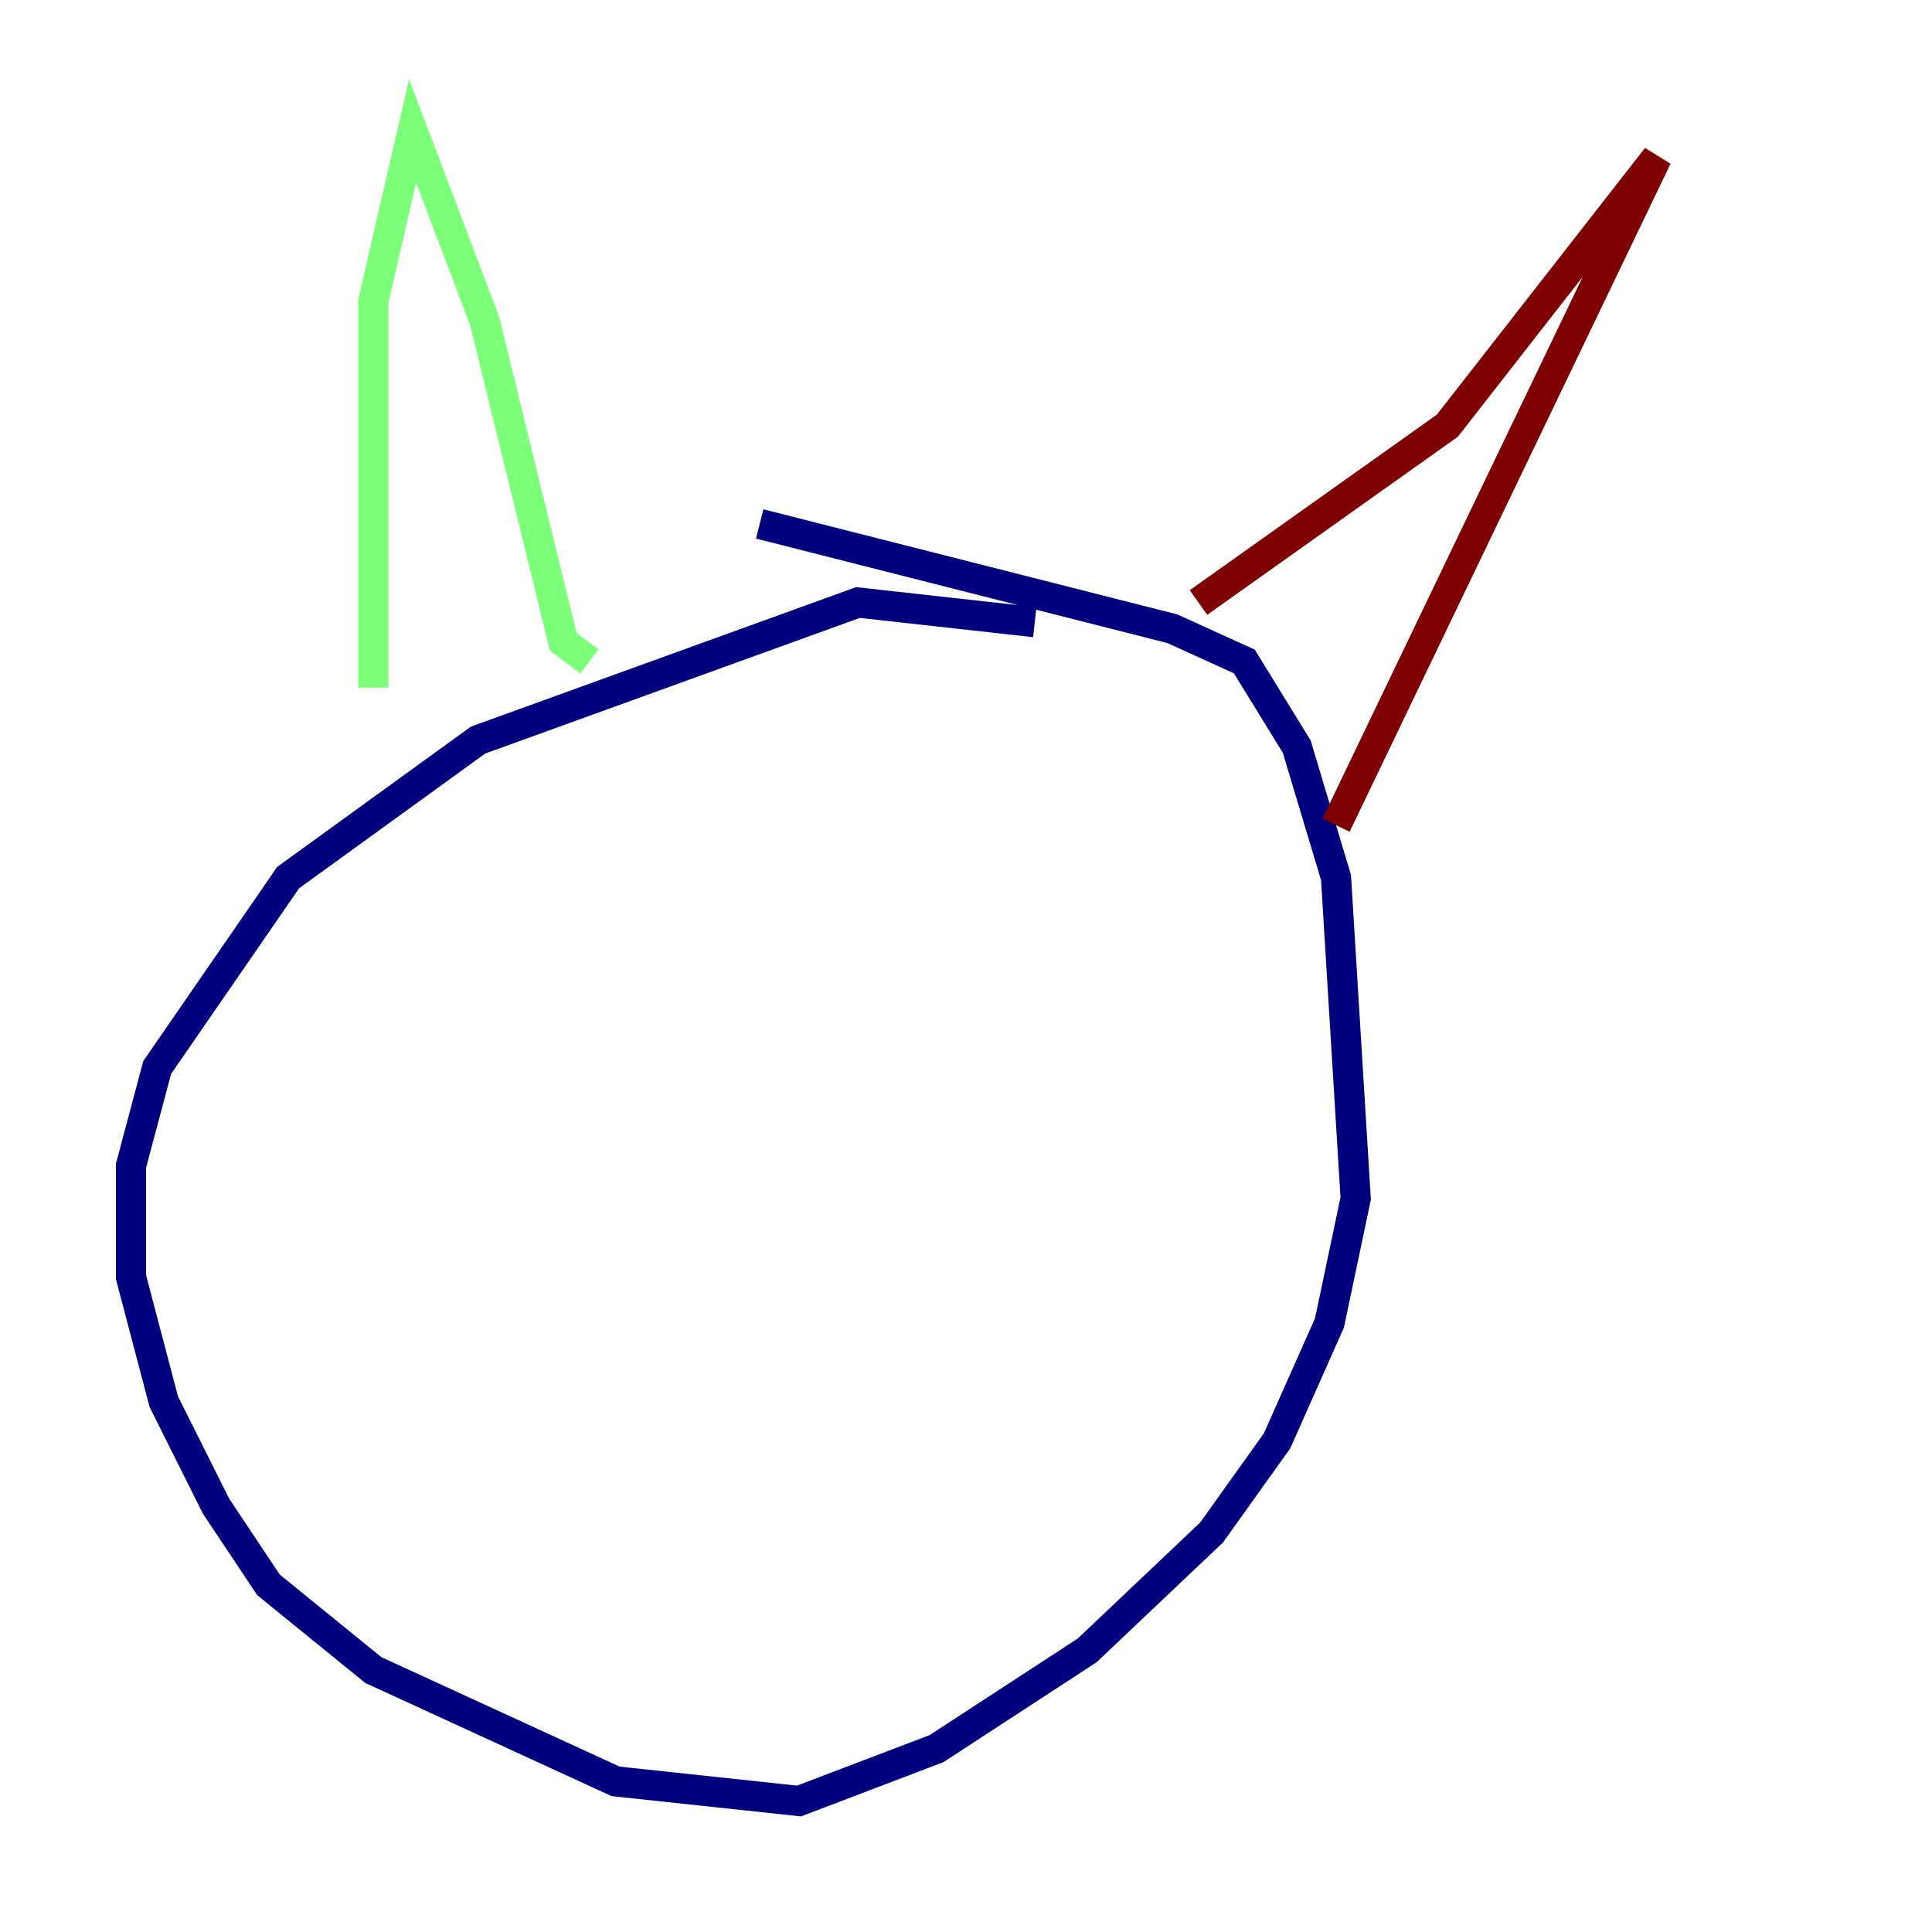 <?xml version="1.0" encoding="utf-8" ?>
<svg baseProfile="tiny" height="128" version="1.2" viewBox="0,0,128,128" width="128" xmlns="http://www.w3.org/2000/svg" xmlns:ev="http://www.w3.org/2001/xml-events" xmlns:xlink="http://www.w3.org/1999/xlink"><defs /><polyline fill="none" points="68.556,41.22 56.841,39.919 31.675,49.031 19.091,58.142 10.414,70.725 8.678,77.234 8.678,84.61 10.848,92.854 14.319,99.797 17.79,105.003 24.732,110.644 40.786,118.02 52.936,119.322 62.047,115.851 72.027,109.342 80.271,101.532 84.61,95.458 88.081,87.647 89.817,79.403 88.515,58.142 85.912,49.464 82.441,43.824 77.668,41.654 50.332,34.712" stroke="#00007f" stroke-width="2" /><polyline fill="none" points="24.732,45.559 24.732,19.959 27.336,8.678 32.108,21.261 37.315,42.522 39.051,43.824" stroke="#7cff79" stroke-width="2" /><polyline fill="none" points="79.403,39.919 95.891,28.203 109.776,10.414 88.515,54.671" stroke="#7f0000" stroke-width="2" /></svg>